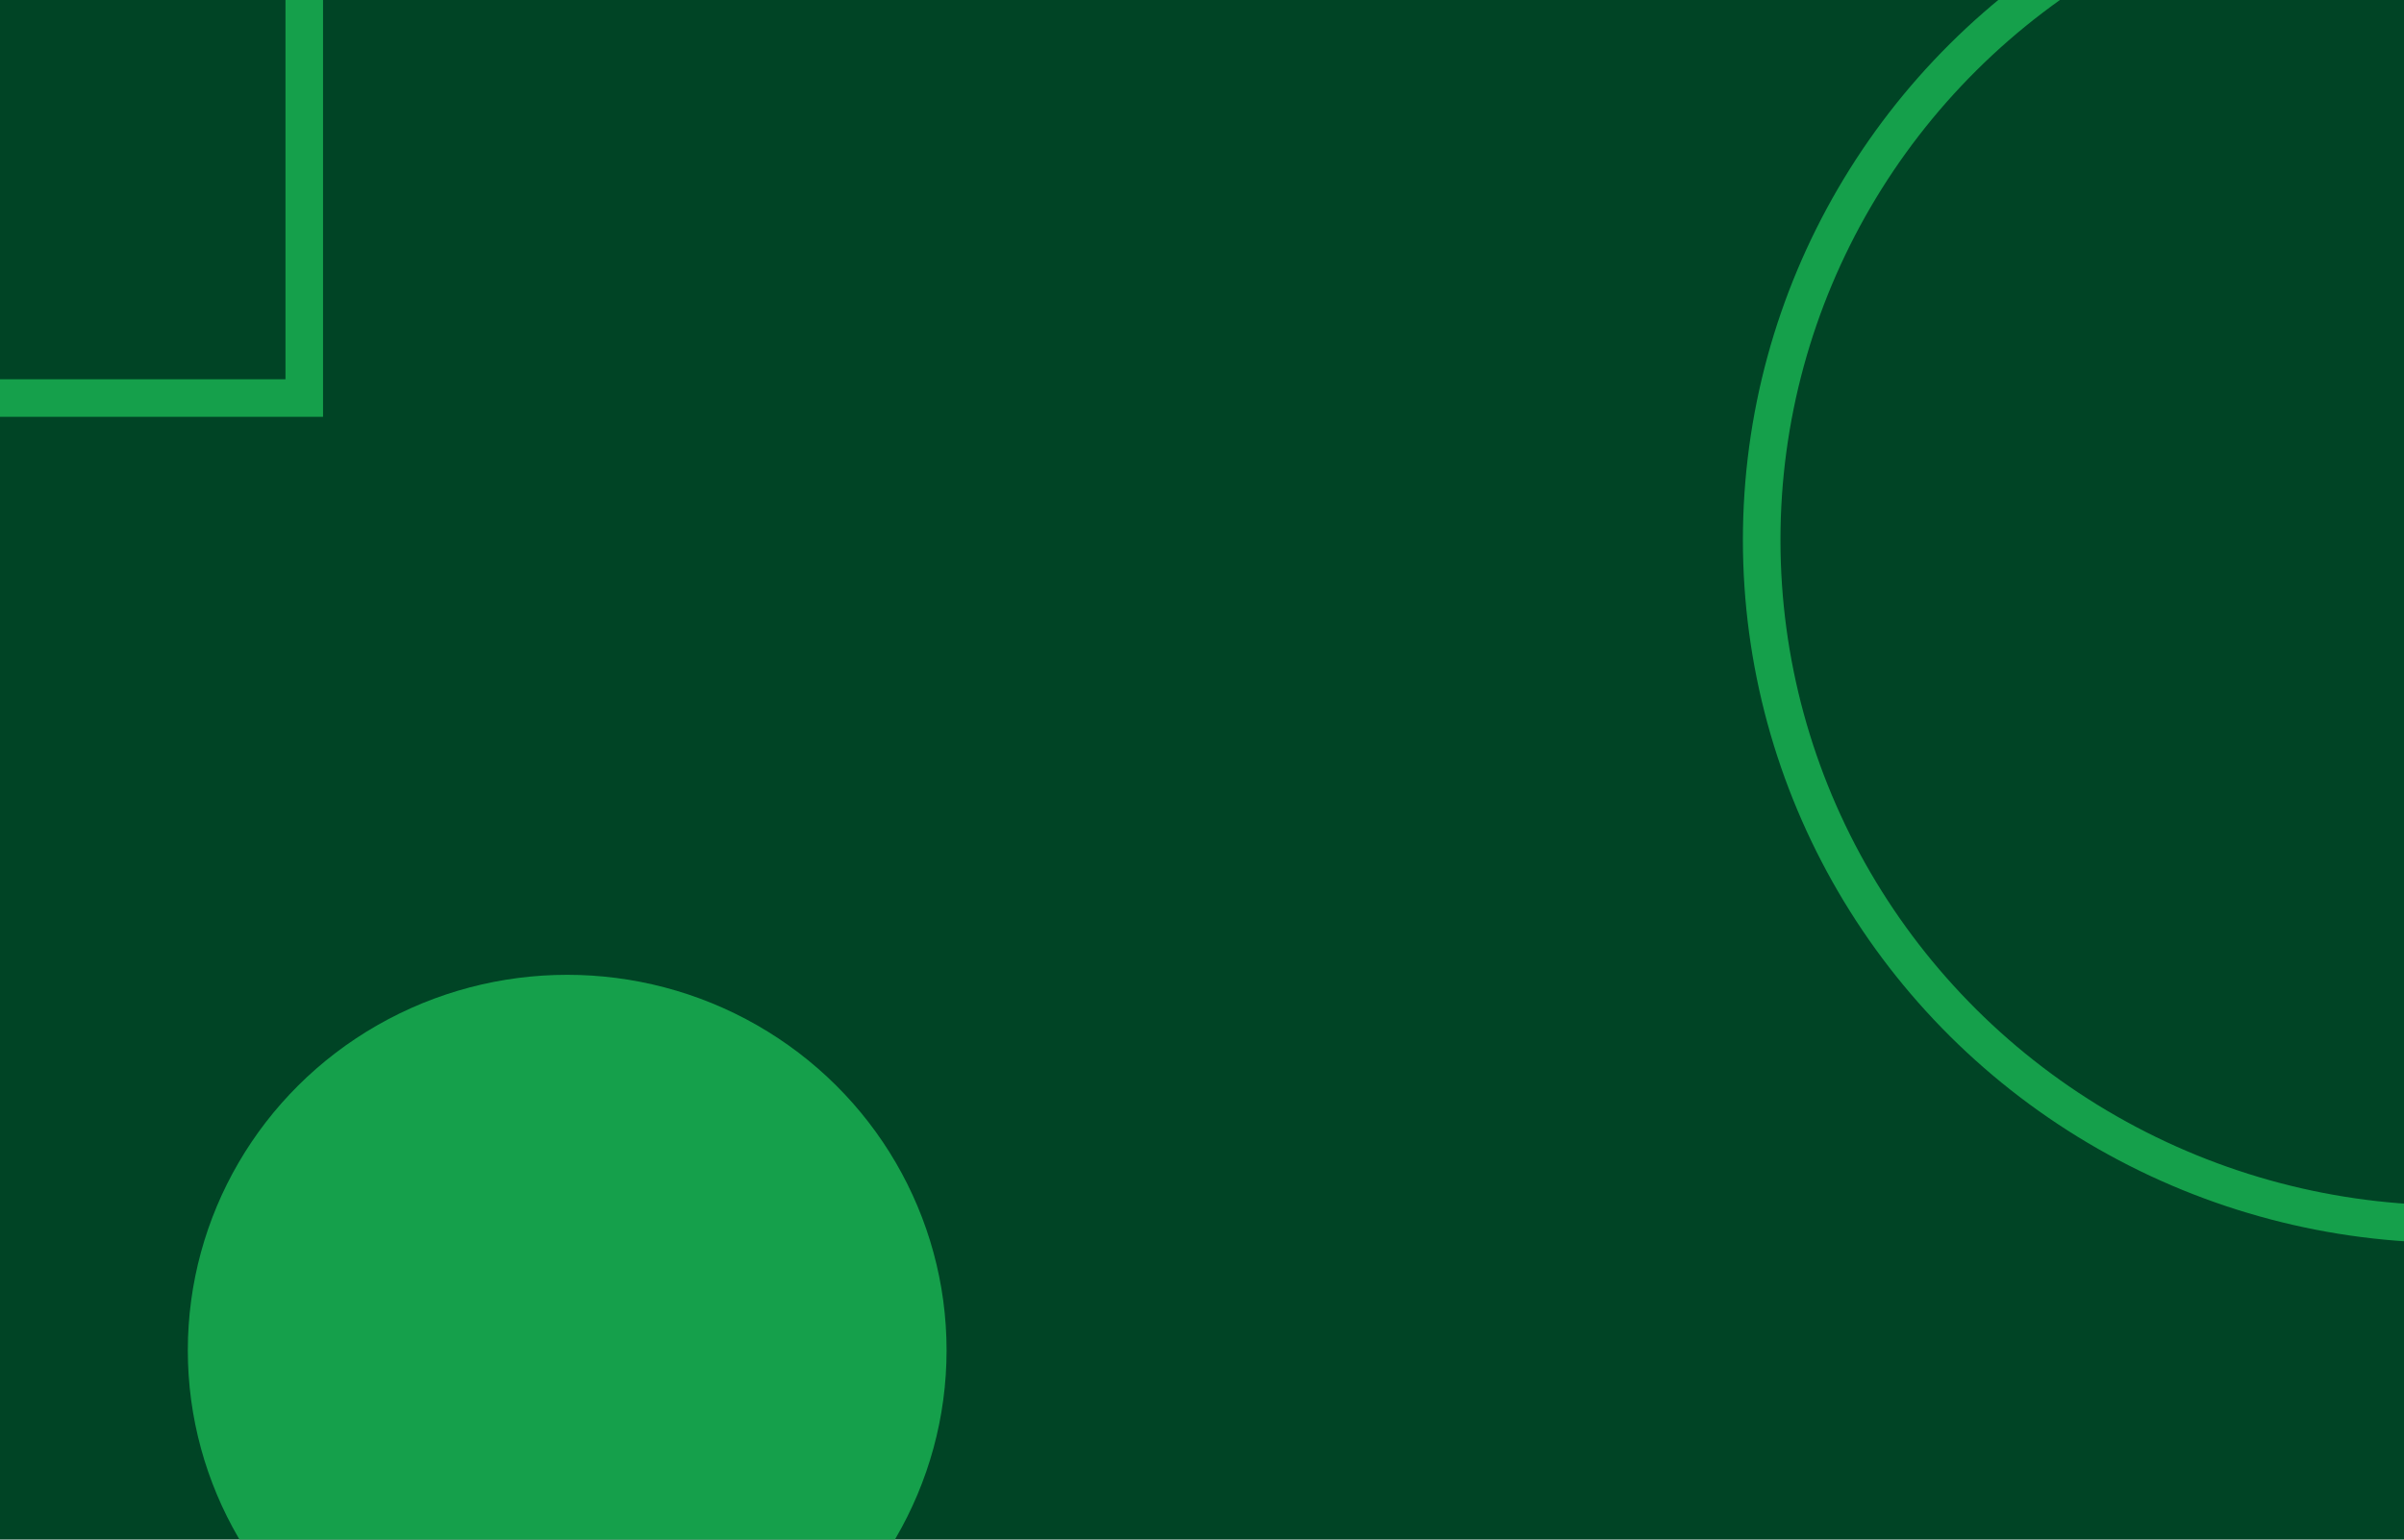 <?xml version="1.0" encoding="utf-8"?>
<!-- Generator: Adobe Illustrator 23.0.3, SVG Export Plug-In . SVG Version: 6.00 Build 0)  -->
<svg version="1.1" id="Camada_1" xmlns="http://www.w3.org/2000/svg" xmlns:xlink="http://www.w3.org/1999/xlink" x="0px" y="0px"
	 viewBox="0 0 320 205" style="enable-background:new 0 0 320 205;" xml:space="preserve">
<style type="text/css">
	.st0{fill:none;}
	.st1{fill:#004425;}
	.st2{fill:#15A04B;}
	.st3{fill:none;stroke:#15A04B;stroke-width:5;}
</style>
<rect x="-1" y="0.1" class="st0" width="320" height="205"/>
<rect class="st1" width="320" height="205"/>
<ellipse class="st2" cx="75.5" cy="179.8" rx="50.5" ry="50"/>
<ellipse class="st1" cx="326.5" cy="71.9" rx="94.5" ry="93.6"/>
<ellipse class="st3" cx="326.5" cy="71.9" rx="92" ry="91.1"/>
<rect x="-23" y="-9.9" class="st1" width="66" height="65.4"/>
<rect x="-20.5" y="-7.4" class="st3" width="61" height="60.4"/>
</svg>
